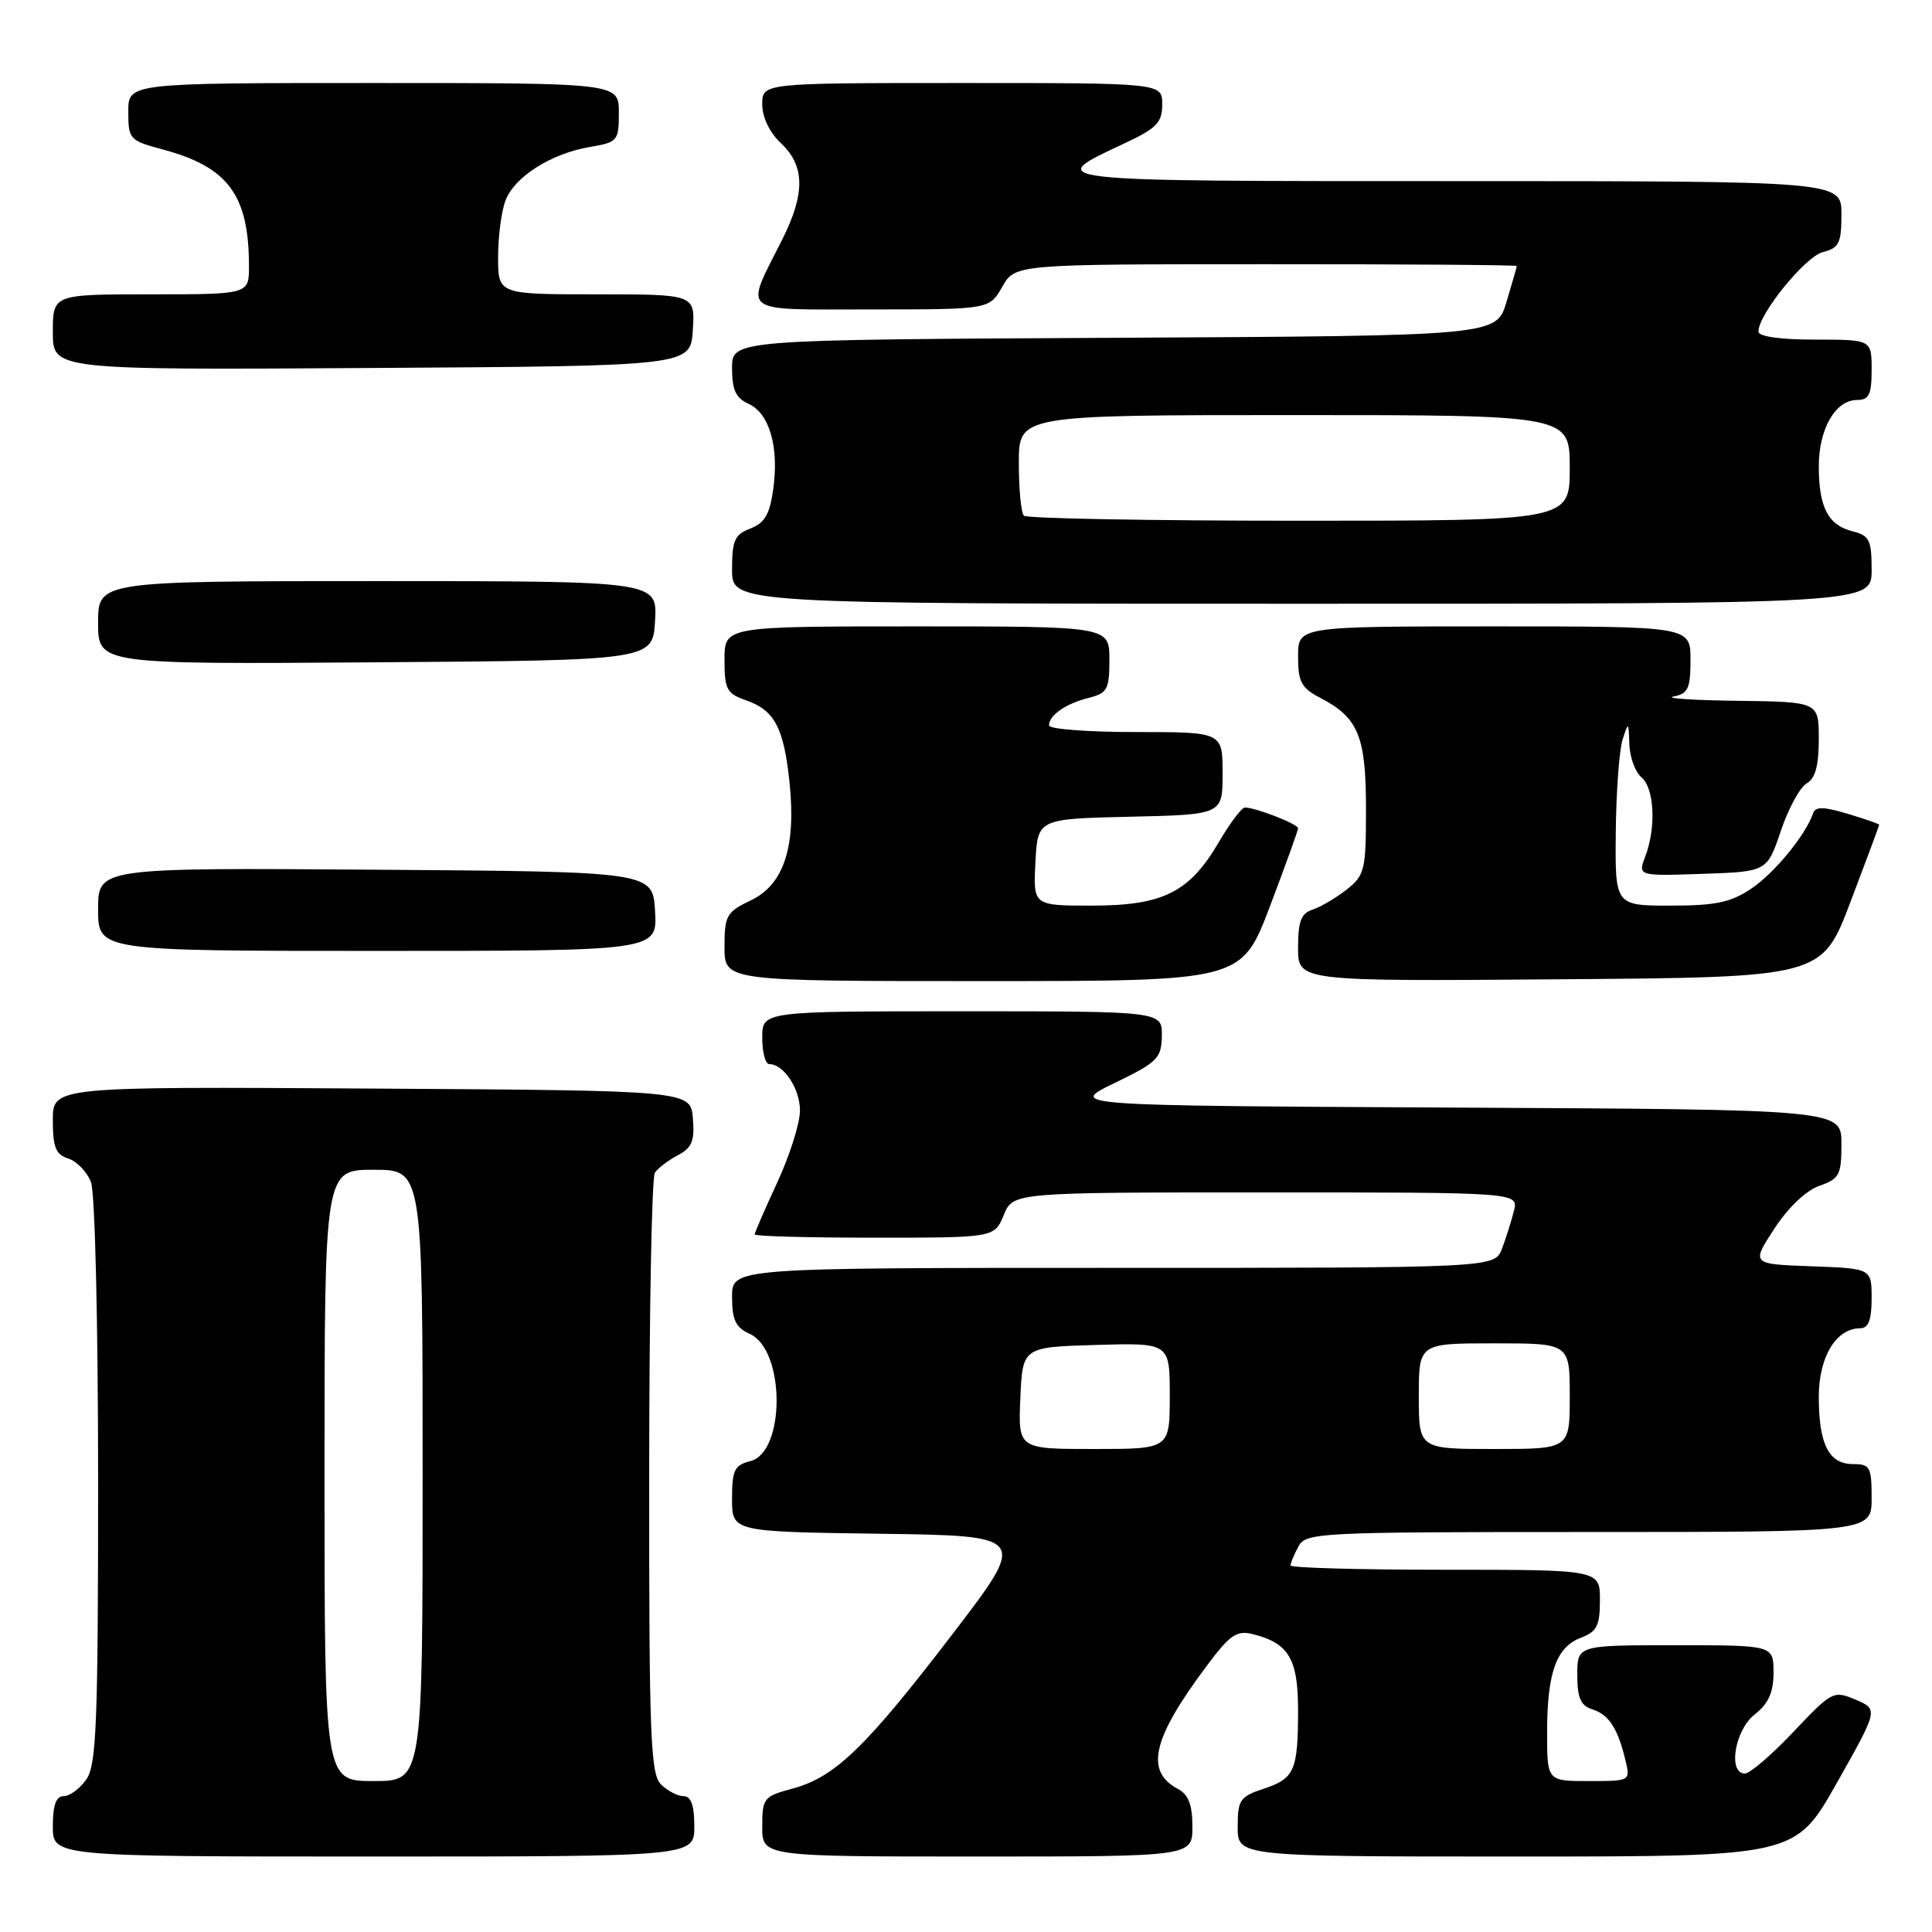 <?xml version="1.0" encoding="UTF-8" standalone="no"?>
<!DOCTYPE svg PUBLIC "-//W3C//DTD SVG 1.1//EN" "http://www.w3.org/Graphics/SVG/1.1/DTD/svg11.dtd" >
<svg xmlns="http://www.w3.org/2000/svg" xmlns:xlink="http://www.w3.org/1999/xlink" version="1.1" viewBox="0 0 256 256">
 <g >
 <path fill="currentColor"
d=" M 92.00 242.00 C 92.00 239.20 91.57 238.00 90.57 238.00 C 89.79 238.00 88.44 237.29 87.57 236.43 C 86.20 235.05 86.00 229.98 86.02 195.68 C 86.02 174.13 86.36 156.00 86.77 155.40 C 87.17 154.79 88.54 153.75 89.81 153.08 C 91.69 152.09 92.06 151.19 91.81 148.18 C 91.50 144.50 91.50 144.50 49.25 144.24 C 7.00 143.98 7.00 143.98 7.00 148.42 C 7.00 152.03 7.39 152.99 9.06 153.52 C 10.19 153.88 11.54 155.29 12.06 156.65 C 12.59 158.04 13.00 175.46 13.00 196.34 C 13.00 228.40 12.78 233.86 11.44 235.78 C 10.59 237.00 9.24 238.00 8.44 238.00 C 7.43 238.00 7.00 239.18 7.00 242.00 C 7.00 246.00 7.00 246.00 49.50 246.00 C 92.00 246.00 92.00 246.00 92.00 242.00 Z  M 158.00 242.04 C 158.00 239.14 157.48 237.79 156.07 237.04 C 151.68 234.69 152.68 230.39 159.88 220.76 C 162.97 216.62 163.86 216.00 166.00 216.53 C 170.76 217.72 172.00 219.80 172.00 226.57 C 172.00 234.61 171.54 235.67 167.41 237.03 C 164.30 238.06 164.00 238.50 164.00 242.08 C 164.00 246.00 164.00 246.00 200.94 246.00 C 237.88 246.00 237.88 246.00 243.39 236.25 C 248.89 226.50 248.89 226.50 245.89 225.22 C 242.95 223.98 242.75 224.08 237.65 229.47 C 234.78 232.51 231.88 235.00 231.21 235.00 C 228.92 235.00 229.86 229.25 232.50 227.18 C 234.34 225.73 235.00 224.26 235.00 221.61 C 235.00 218.00 235.00 218.00 222.00 218.00 C 209.00 218.00 209.00 218.00 209.00 221.93 C 209.00 224.99 209.45 226.01 211.00 226.50 C 213.19 227.19 214.37 229.02 215.38 233.25 C 216.04 236.00 216.03 236.00 210.52 236.00 C 205.00 236.00 205.00 236.00 205.00 229.57 C 205.00 221.64 206.21 218.25 209.48 217.01 C 211.60 216.20 212.00 215.41 212.00 212.02 C 212.00 208.00 212.00 208.00 191.50 208.00 C 180.22 208.00 171.00 207.75 171.00 207.43 C 171.00 207.12 171.47 206.00 172.04 204.93 C 173.03 203.07 174.52 203.00 210.54 203.00 C 248.00 203.00 248.00 203.00 248.00 198.50 C 248.00 194.38 247.79 194.00 245.54 194.00 C 242.33 194.00 241.00 191.38 241.00 185.07 C 241.00 179.79 243.30 176.00 246.50 176.00 C 247.58 176.00 248.00 174.89 248.00 172.04 C 248.00 168.08 248.00 168.08 240.02 167.79 C 232.05 167.50 232.05 167.50 235.10 162.82 C 236.92 160.02 239.32 157.74 241.07 157.13 C 243.73 156.20 244.00 155.69 244.00 151.56 C 244.00 147.02 244.00 147.02 192.75 146.76 C 141.50 146.50 141.50 146.50 147.70 143.50 C 153.38 140.75 153.90 140.23 153.95 137.25 C 154.00 134.00 154.00 134.00 127.50 134.00 C 101.00 134.00 101.00 134.00 101.00 137.50 C 101.00 139.43 101.42 141.00 101.93 141.00 C 103.85 141.00 106.00 144.25 106.00 147.16 C 106.00 148.82 104.65 153.09 103.00 156.66 C 101.35 160.22 100.00 163.33 100.00 163.57 C 100.00 163.81 107.15 164.00 115.88 164.00 C 131.76 164.00 131.76 164.00 133.00 161.00 C 134.24 158.00 134.24 158.00 167.73 158.00 C 201.22 158.00 201.22 158.00 200.60 160.46 C 200.26 161.81 199.55 164.06 199.02 165.46 C 198.05 168.00 198.05 168.00 147.52 168.00 C 97.00 168.00 97.00 168.00 97.00 171.84 C 97.00 174.91 97.48 175.90 99.37 176.76 C 104.06 178.90 104.09 192.44 99.41 193.61 C 97.32 194.14 97.00 194.80 97.00 198.59 C 97.00 202.96 97.00 202.96 116.60 203.23 C 136.19 203.50 136.19 203.50 126.17 216.58 C 114.68 231.58 110.64 235.48 105.01 237.00 C 101.19 238.03 101.00 238.26 101.00 242.04 C 101.00 246.00 101.00 246.00 129.50 246.00 C 158.00 246.00 158.00 246.00 158.00 242.04 Z  M 168.25 120.15 C 170.31 114.73 172.00 110.05 172.00 109.75 C 172.00 109.19 166.37 107.00 164.95 107.00 C 164.53 107.00 162.99 109.05 161.52 111.56 C 157.60 118.25 154.13 119.99 144.70 120.00 C 136.90 120.00 136.90 120.00 137.20 114.25 C 137.50 108.50 137.50 108.50 149.75 108.22 C 162.00 107.94 162.00 107.94 162.00 102.47 C 162.00 97.00 162.00 97.00 150.50 97.00 C 144.18 97.00 139.00 96.61 139.00 96.12 C 139.00 94.78 141.22 93.23 144.26 92.47 C 146.73 91.85 147.00 91.35 147.00 87.39 C 147.00 83.00 147.00 83.00 121.50 83.00 C 96.00 83.00 96.00 83.00 96.00 87.40 C 96.00 91.37 96.29 91.91 98.92 92.82 C 102.64 94.12 103.87 96.47 104.62 103.70 C 105.50 112.20 103.86 117.22 99.51 119.29 C 96.26 120.84 96.00 121.30 96.00 125.48 C 96.00 130.00 96.00 130.00 130.25 130.00 C 164.50 130.00 164.50 130.00 168.25 120.15 Z  M 245.20 119.50 C 247.29 114.00 249.00 109.41 249.00 109.29 C 249.00 109.17 247.12 108.52 244.82 107.83 C 241.67 106.88 240.55 106.86 240.25 107.74 C 239.30 110.59 235.17 115.64 232.08 117.73 C 229.33 119.58 227.34 120.00 221.35 120.00 C 214.00 120.00 214.00 120.00 214.10 110.25 C 214.15 104.89 214.56 99.38 215.00 98.00 C 215.77 95.59 215.80 95.61 215.90 98.63 C 215.96 100.35 216.68 102.32 217.50 103.00 C 219.21 104.42 219.47 109.64 218.01 113.47 C 217.02 116.08 217.02 116.08 225.58 115.79 C 234.14 115.50 234.14 115.50 235.97 110.10 C 236.97 107.12 238.52 104.29 239.40 103.80 C 240.53 103.16 241.00 101.45 241.00 97.95 C 241.00 93.00 241.00 93.00 230.25 92.86 C 224.34 92.79 220.51 92.53 221.75 92.29 C 223.68 91.92 224.00 91.23 224.00 87.43 C 224.00 83.00 224.00 83.00 198.00 83.00 C 172.00 83.00 172.00 83.00 172.00 86.97 C 172.00 90.36 172.43 91.17 174.94 92.47 C 179.98 95.08 181.00 97.54 181.00 107.15 C 181.00 115.32 180.84 115.98 178.42 117.89 C 177.00 119.00 174.97 120.19 173.92 120.53 C 172.41 121.01 172.00 122.08 172.00 125.58 C 172.00 130.03 172.00 130.03 206.70 129.76 C 241.41 129.50 241.41 129.50 245.20 119.50 Z  M 86.80 120.75 C 86.50 115.50 86.50 115.50 49.75 115.24 C 13.00 114.98 13.00 114.98 13.00 120.49 C 13.00 126.00 13.00 126.00 50.05 126.00 C 87.10 126.00 87.10 126.00 86.80 120.75 Z  M 86.80 82.25 C 87.10 77.00 87.10 77.00 50.05 77.00 C 13.00 77.00 13.00 77.00 13.00 82.51 C 13.00 88.02 13.00 88.02 49.75 87.76 C 86.50 87.50 86.50 87.50 86.80 82.25 Z  M 248.00 75.52 C 248.00 71.56 247.71 70.96 245.47 70.40 C 242.23 69.59 241.00 67.21 241.00 61.79 C 241.00 56.83 243.21 53.00 246.06 53.00 C 247.66 53.00 248.00 52.29 248.00 49.00 C 248.00 45.00 248.00 45.00 240.50 45.00 C 235.84 45.00 233.00 44.59 233.00 43.93 C 233.00 41.64 239.21 33.99 241.54 33.40 C 243.69 32.86 244.00 32.22 244.00 28.39 C 244.00 24.00 244.00 24.00 192.88 24.00 C 137.65 24.00 138.19 24.06 148.97 19.01 C 153.27 17.00 154.00 16.25 154.00 13.83 C 154.00 11.00 154.00 11.00 127.50 11.00 C 101.00 11.00 101.00 11.00 101.00 13.83 C 101.00 15.55 101.98 17.57 103.50 19.00 C 106.67 21.98 106.71 25.66 103.63 31.78 C 98.63 41.73 97.70 41.00 115.48 41.00 C 131.09 41.00 131.09 41.00 132.80 38.01 C 134.50 35.01 134.50 35.01 167.75 35.01 C 186.04 35.00 200.99 35.11 200.98 35.25 C 200.98 35.39 200.36 37.52 199.62 40.00 C 198.28 44.50 198.28 44.50 147.64 44.76 C 97.00 45.02 97.00 45.02 97.00 48.77 C 97.00 51.67 97.50 52.75 99.19 53.51 C 101.95 54.75 103.24 59.22 102.46 64.80 C 102.00 68.15 101.32 69.31 99.43 70.03 C 97.35 70.82 97.00 71.60 97.00 75.48 C 97.00 80.00 97.00 80.00 172.50 80.00 C 248.00 80.00 248.00 80.00 248.00 75.52 Z  M 91.80 43.75 C 92.11 39.00 92.11 39.00 79.05 39.00 C 66.00 39.00 66.00 39.00 66.00 34.07 C 66.00 31.35 66.44 27.98 66.98 26.57 C 68.17 23.42 73.04 20.34 78.17 19.47 C 81.85 18.85 82.00 18.67 82.00 14.91 C 82.00 11.00 82.00 11.00 49.50 11.00 C 17.00 11.00 17.00 11.00 17.00 14.79 C 17.00 18.45 17.16 18.63 21.55 19.80 C 30.23 22.12 32.98 25.83 32.99 35.25 C 33.00 39.00 33.00 39.00 20.00 39.00 C 7.00 39.00 7.00 39.00 7.00 44.01 C 7.00 49.02 7.00 49.02 49.25 48.76 C 91.50 48.50 91.50 48.50 91.80 43.75 Z  M 43.00 195.50 C 43.00 155.00 43.00 155.00 49.50 155.00 C 56.00 155.00 56.00 155.00 56.00 195.50 C 56.00 236.00 56.00 236.00 49.50 236.00 C 43.00 236.00 43.00 236.00 43.00 195.50 Z  M 135.20 185.25 C 135.50 178.50 135.50 178.50 145.25 178.21 C 155.00 177.93 155.00 177.93 155.00 184.96 C 155.00 192.00 155.00 192.00 144.95 192.00 C 134.91 192.00 134.91 192.00 135.20 185.25 Z  M 188.00 185.00 C 188.00 178.00 188.00 178.00 198.00 178.00 C 208.00 178.00 208.00 178.00 208.00 185.00 C 208.00 192.00 208.00 192.00 198.00 192.00 C 188.00 192.00 188.00 192.00 188.00 185.00 Z  M 135.67 68.33 C 135.30 67.97 135.00 64.82 135.00 61.33 C 135.00 55.00 135.00 55.00 171.50 55.00 C 208.00 55.00 208.00 55.00 208.00 62.00 C 208.00 69.00 208.00 69.00 172.17 69.00 C 152.46 69.00 136.03 68.70 135.67 68.33 Z "/>
</g>
</svg>
